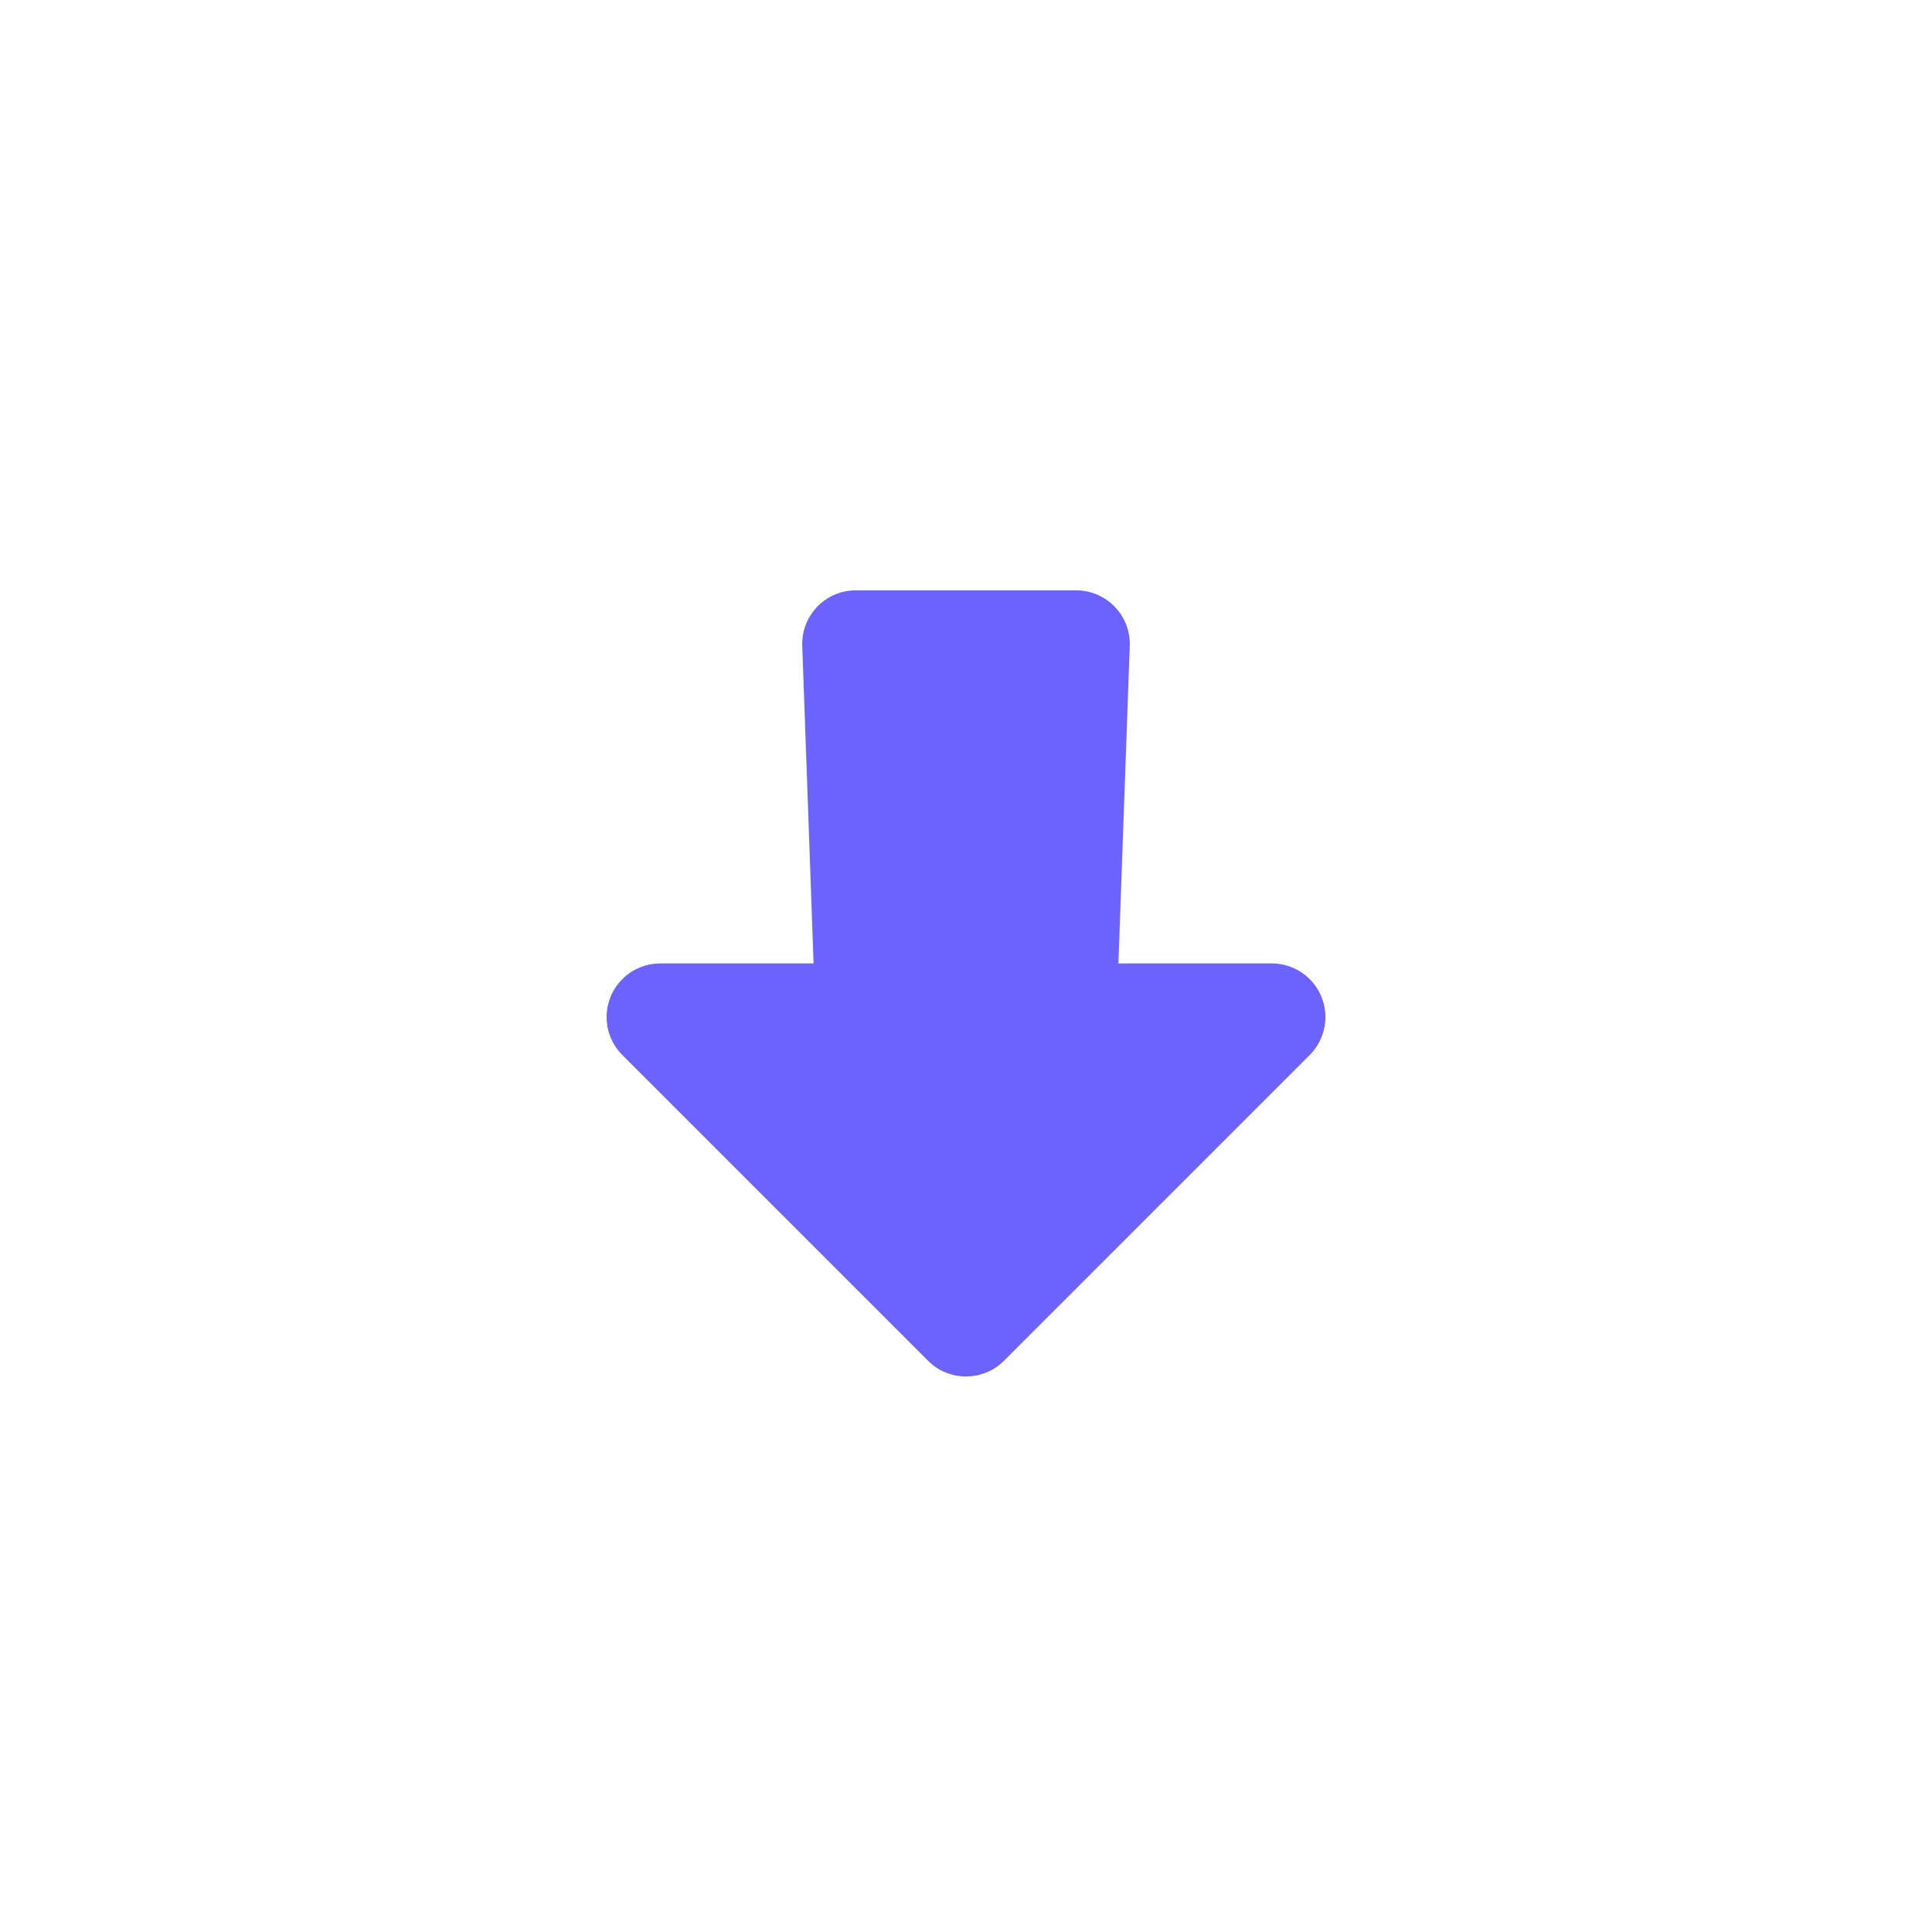 <?xml version="1.0" encoding="UTF-8"?>
<svg width="36px" height="36px" viewBox="0 0 36 36" version="1.1" xmlns="http://www.w3.org/2000/svg" xmlns:xlink="http://www.w3.org/1999/xlink">
    <!-- Generator: Sketch 55.2 (78181) - https://sketchapp.com -->
    <title>download</title>
    <desc>Created with Sketch.</desc>
    <g id="download" stroke="none" stroke-width="1" fill="none" fill-rule="evenodd">
        <path d="M20.84,17.952 L23.697,17.952 C24.249,17.952 24.697,18.399 24.697,18.952 C24.697,19.217 24.591,19.471 24.404,19.659 L18.707,25.356 C18.317,25.746 17.683,25.746 17.293,25.356 L11.596,19.659 C11.206,19.268 11.206,18.635 11.596,18.245 C11.784,18.057 12.038,17.952 12.303,17.952 L15.16,17.952 L14.949,12.036 C14.929,11.484 15.36,11.02 15.912,11.001 C15.924,11 15.936,11 15.948,11 L20.052,11 C20.604,11 21.052,11.448 21.052,12 C21.052,12.012 21.052,12.024 21.051,12.036 L20.84,17.952 Z" id="Combined-Shape" fill="#6C63FF"></path>
    </g>
</svg>